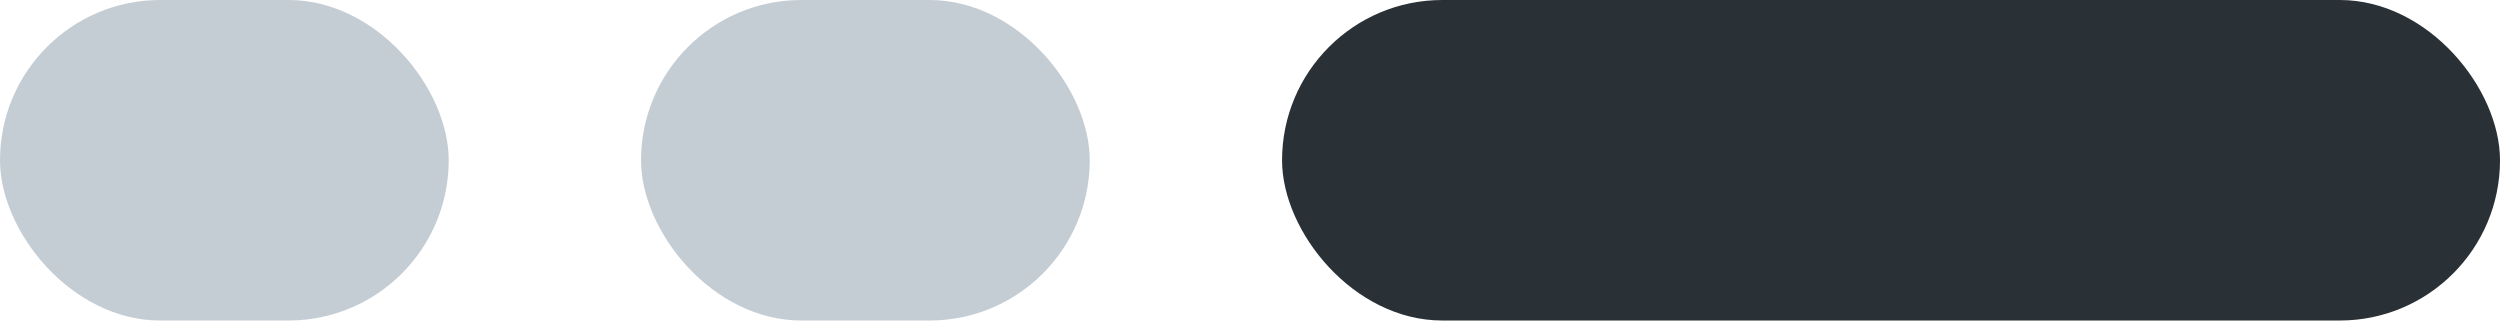 <?xml version="1.0" encoding="UTF-8"?>
<svg width="78px" height="10px" viewBox="0 0 78 10" version="1.1" xmlns="http://www.w3.org/2000/svg" xmlns:xlink="http://www.w3.org/1999/xlink">
    <!-- Generator: sketchtool 62 (101010) - https://sketch.com -->
    <title>4A04553D-1657-4D2B-A7EF-E4977F36C5AD@svx</title>
    <desc>Created with sketchtool.</desc>
    <g id="Brand" stroke="none" stroke-width="1" fill="none" fill-rule="evenodd">
        <g id="style-guide" transform="translate(-398, -1609)">
            <g id="step-3" transform="translate(398, 1609)">
                <rect id="Rectangle-Copy" fill="#293136" x="40" y="0" width="38" height="10" rx="5"></rect>
                <rect id="Rectangle-Copy-24" fill="#C5CDD4" x="0" y="0" width="14" height="10" rx="5"></rect>
                <rect id="Rectangle-Copy-25" fill="#C5CDD4" x="20" y="0" width="14" height="10" rx="5"></rect>
            </g>
        </g>
    </g>
</svg>